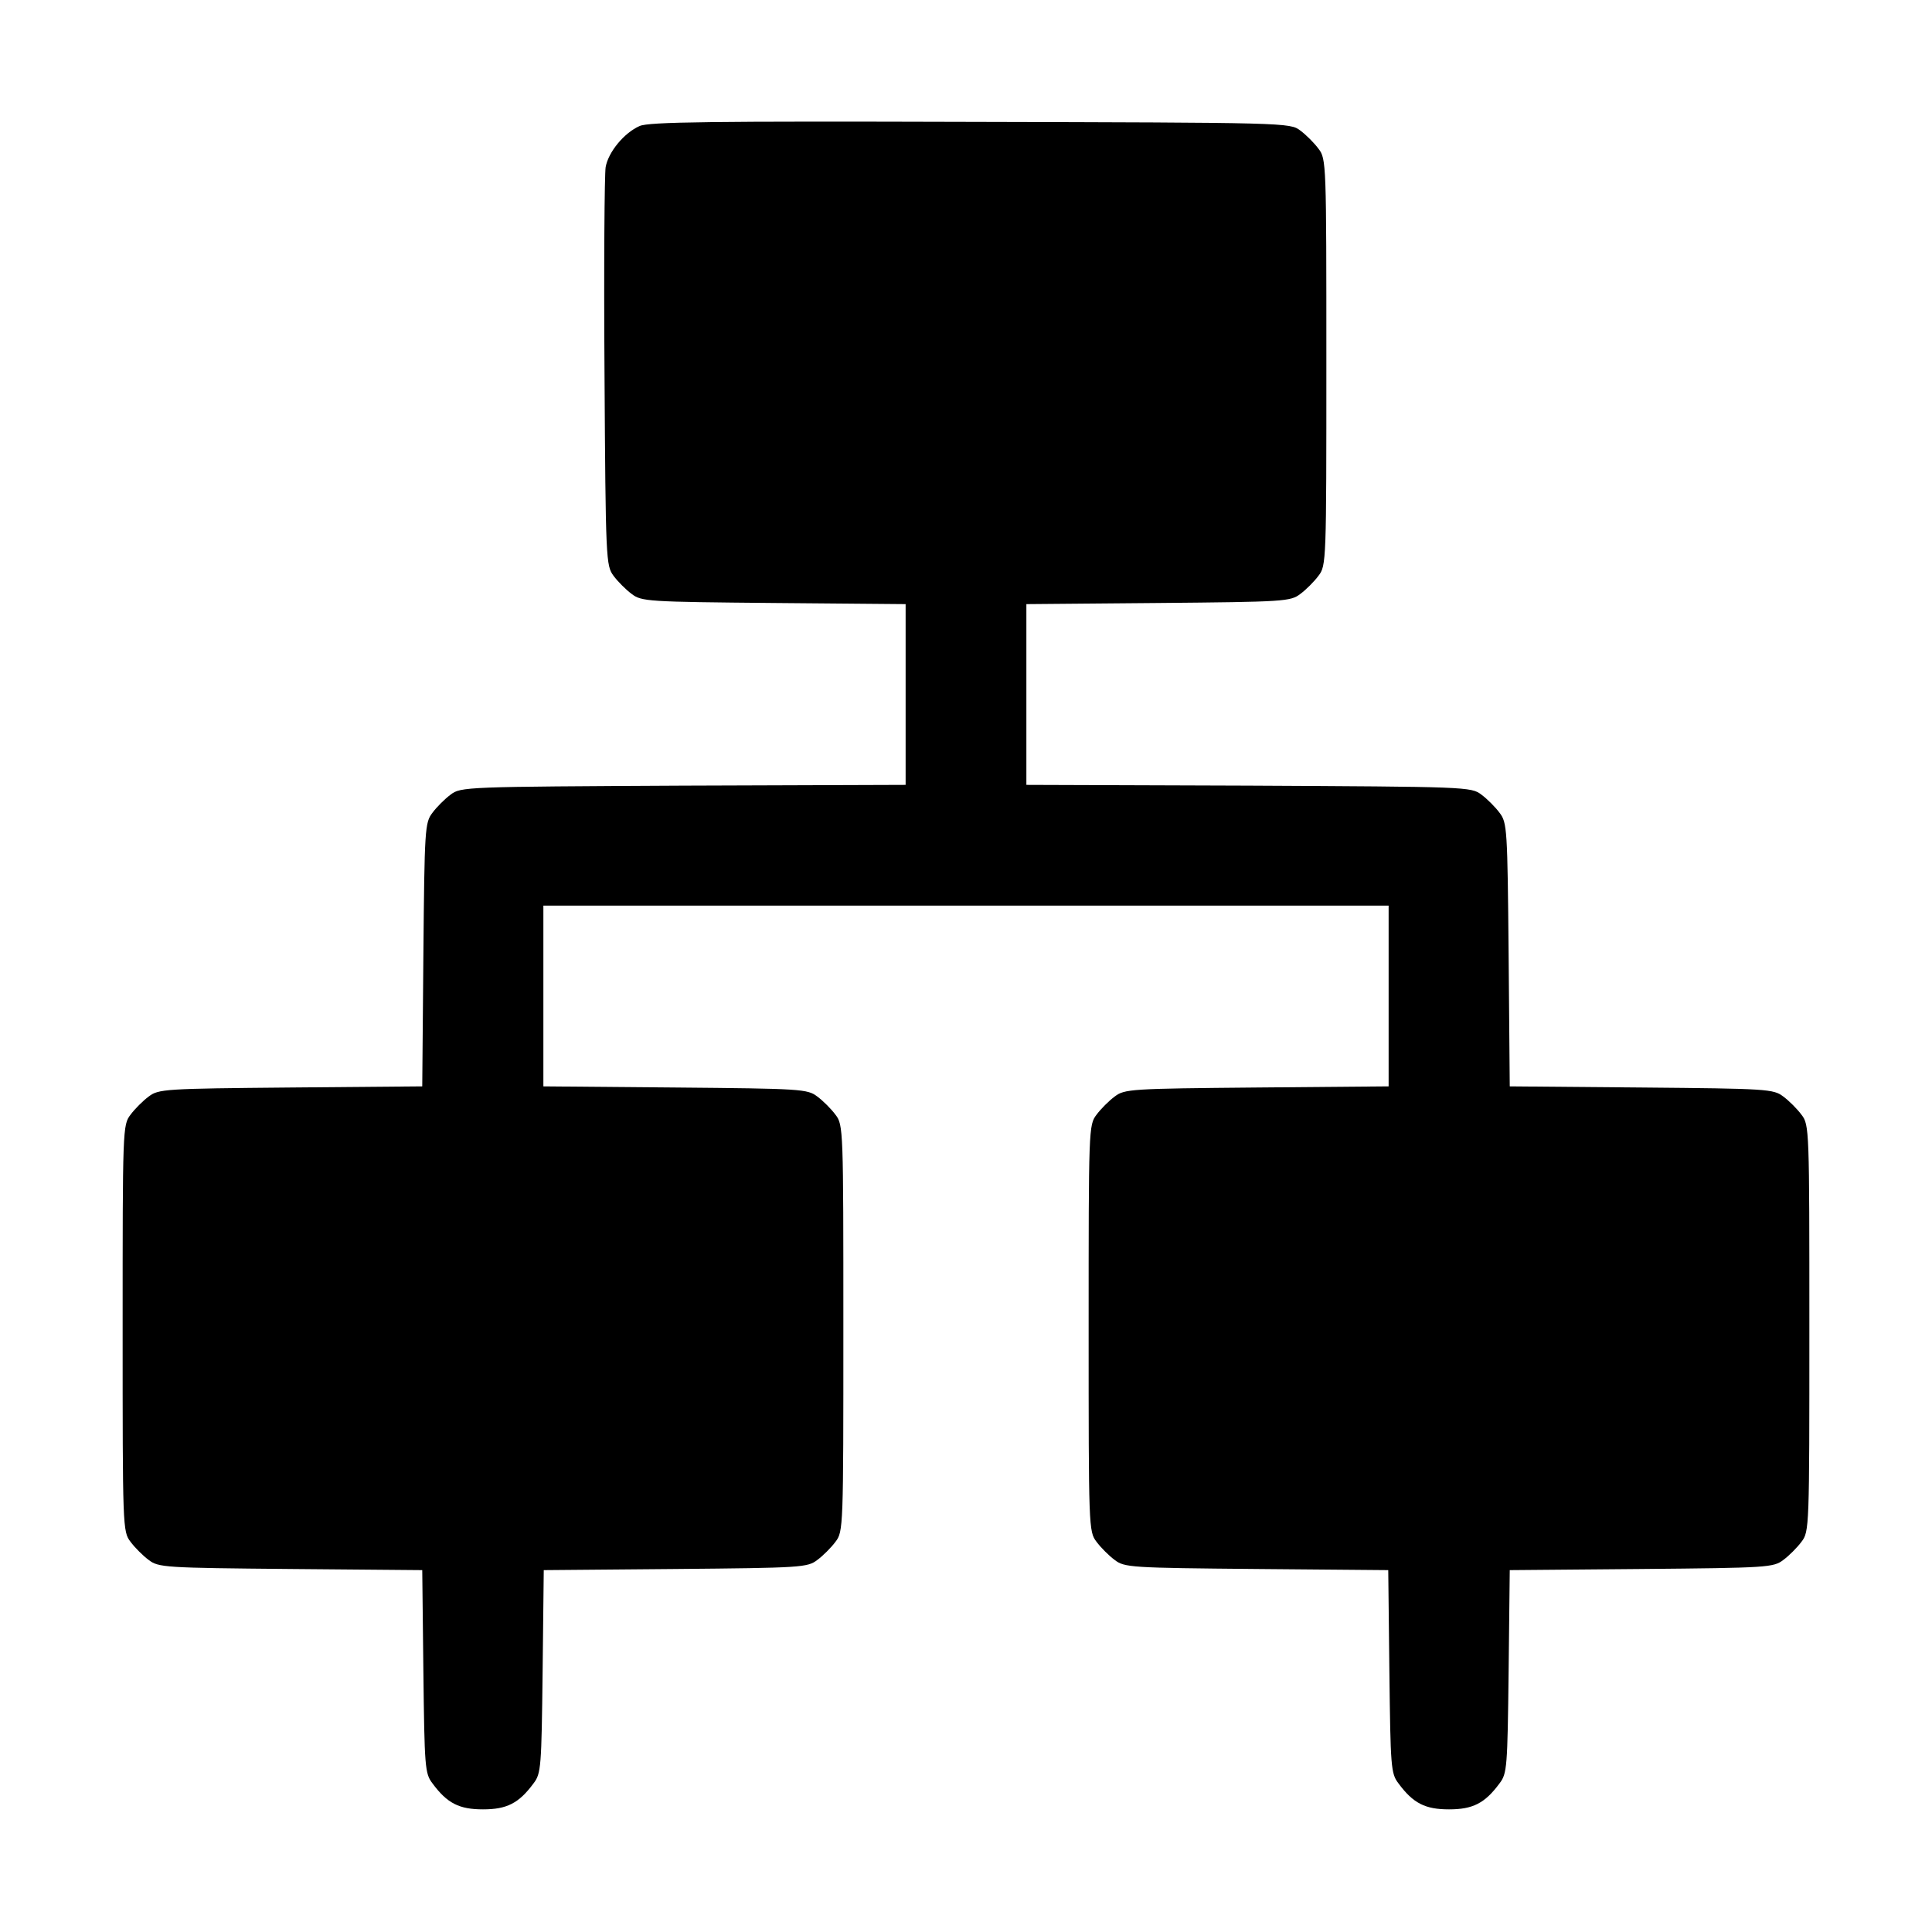 <?xml version="1.0" standalone="no"?>
<!DOCTYPE svg PUBLIC "-//W3C//DTD SVG 20010904//EN"
 "http://www.w3.org/TR/2001/REC-SVG-20010904/DTD/svg10.dtd">
<svg version="1.0" xmlns="http://www.w3.org/2000/svg"
 width="512pt" height="512pt" viewBox="0 0 512 512"
 preserveAspectRatio="xMidYMid meet">

<g transform="translate(0,512) scale(0.1,-0.1)"
fill="#000000" stroke="none">
<path d="M1695 4786 c-41 -18 -83 -69 -90 -109 -3 -18 -5 -262 -3 -544 3 -499
4 -512 24 -539 11 -15 33 -37 48 -48 26 -20 42 -21 377 -24 l349 -3 0 -239 0
-240 -589 -2 c-578 -3 -590 -3 -617 -24 -15 -11 -37 -33 -48 -48 -20 -26 -21
-42 -24 -376 l-3 -349 -349 -3 c-334 -3 -350 -4 -376 -24 -15 -11 -37 -33 -48
-48 -21 -27 -21 -38 -21 -566 0 -528 0 -539 21 -566 11 -15 33 -37 48 -48 26
-20 42 -21 376 -24 l349 -3 3 -269 c3 -253 4 -270 24 -296 39 -53 71 -69 134
-69 63 0 95 16 134 69 20 26 21 43 24 296 l3 269 349 3 c334 3 350 4 376 24
15 11 37 33 48 48 21 27 21 38 21 566 0 528 0 539 -21 566 -11 15 -33 37 -48
48 -26 20 -42 21 -377 24 l-349 3 0 239 0 240 1120 0 1120 0 0 -240 0 -239
-349 -3 c-335 -3 -351 -4 -377 -24 -15 -11 -37 -33 -48 -48 -21 -27 -21 -38
-21 -566 0 -528 0 -539 21 -566 11 -15 33 -37 48 -48 26 -20 42 -21 376 -24
l349 -3 3 -269 c3 -253 4 -270 24 -296 39 -53 71 -69 134 -69 63 0 95 16 134
69 20 26 21 43 24 296 l3 269 349 3 c334 3 350 4 376 24 15 11 37 33 48 48 21
27 21 38 21 566 0 528 0 539 -21 566 -11 15 -33 37 -48 48 -26 20 -42 21 -376
24 l-349 3 -3 349 c-3 334 -4 350 -24 376 -11 15 -33 37 -48 48 -27 21 -39 21
-617 24 l-589 2 0 240 0 239 349 3 c335 3 351 4 377 24 15 11 37 33 48 48 21
27 21 38 21 566 0 528 0 539 -21 566 -11 15 -33 37 -48 48 -27 21 -36 21 -874
23 -689 2 -853 0 -877 -11z"/>
</g>
</svg>
